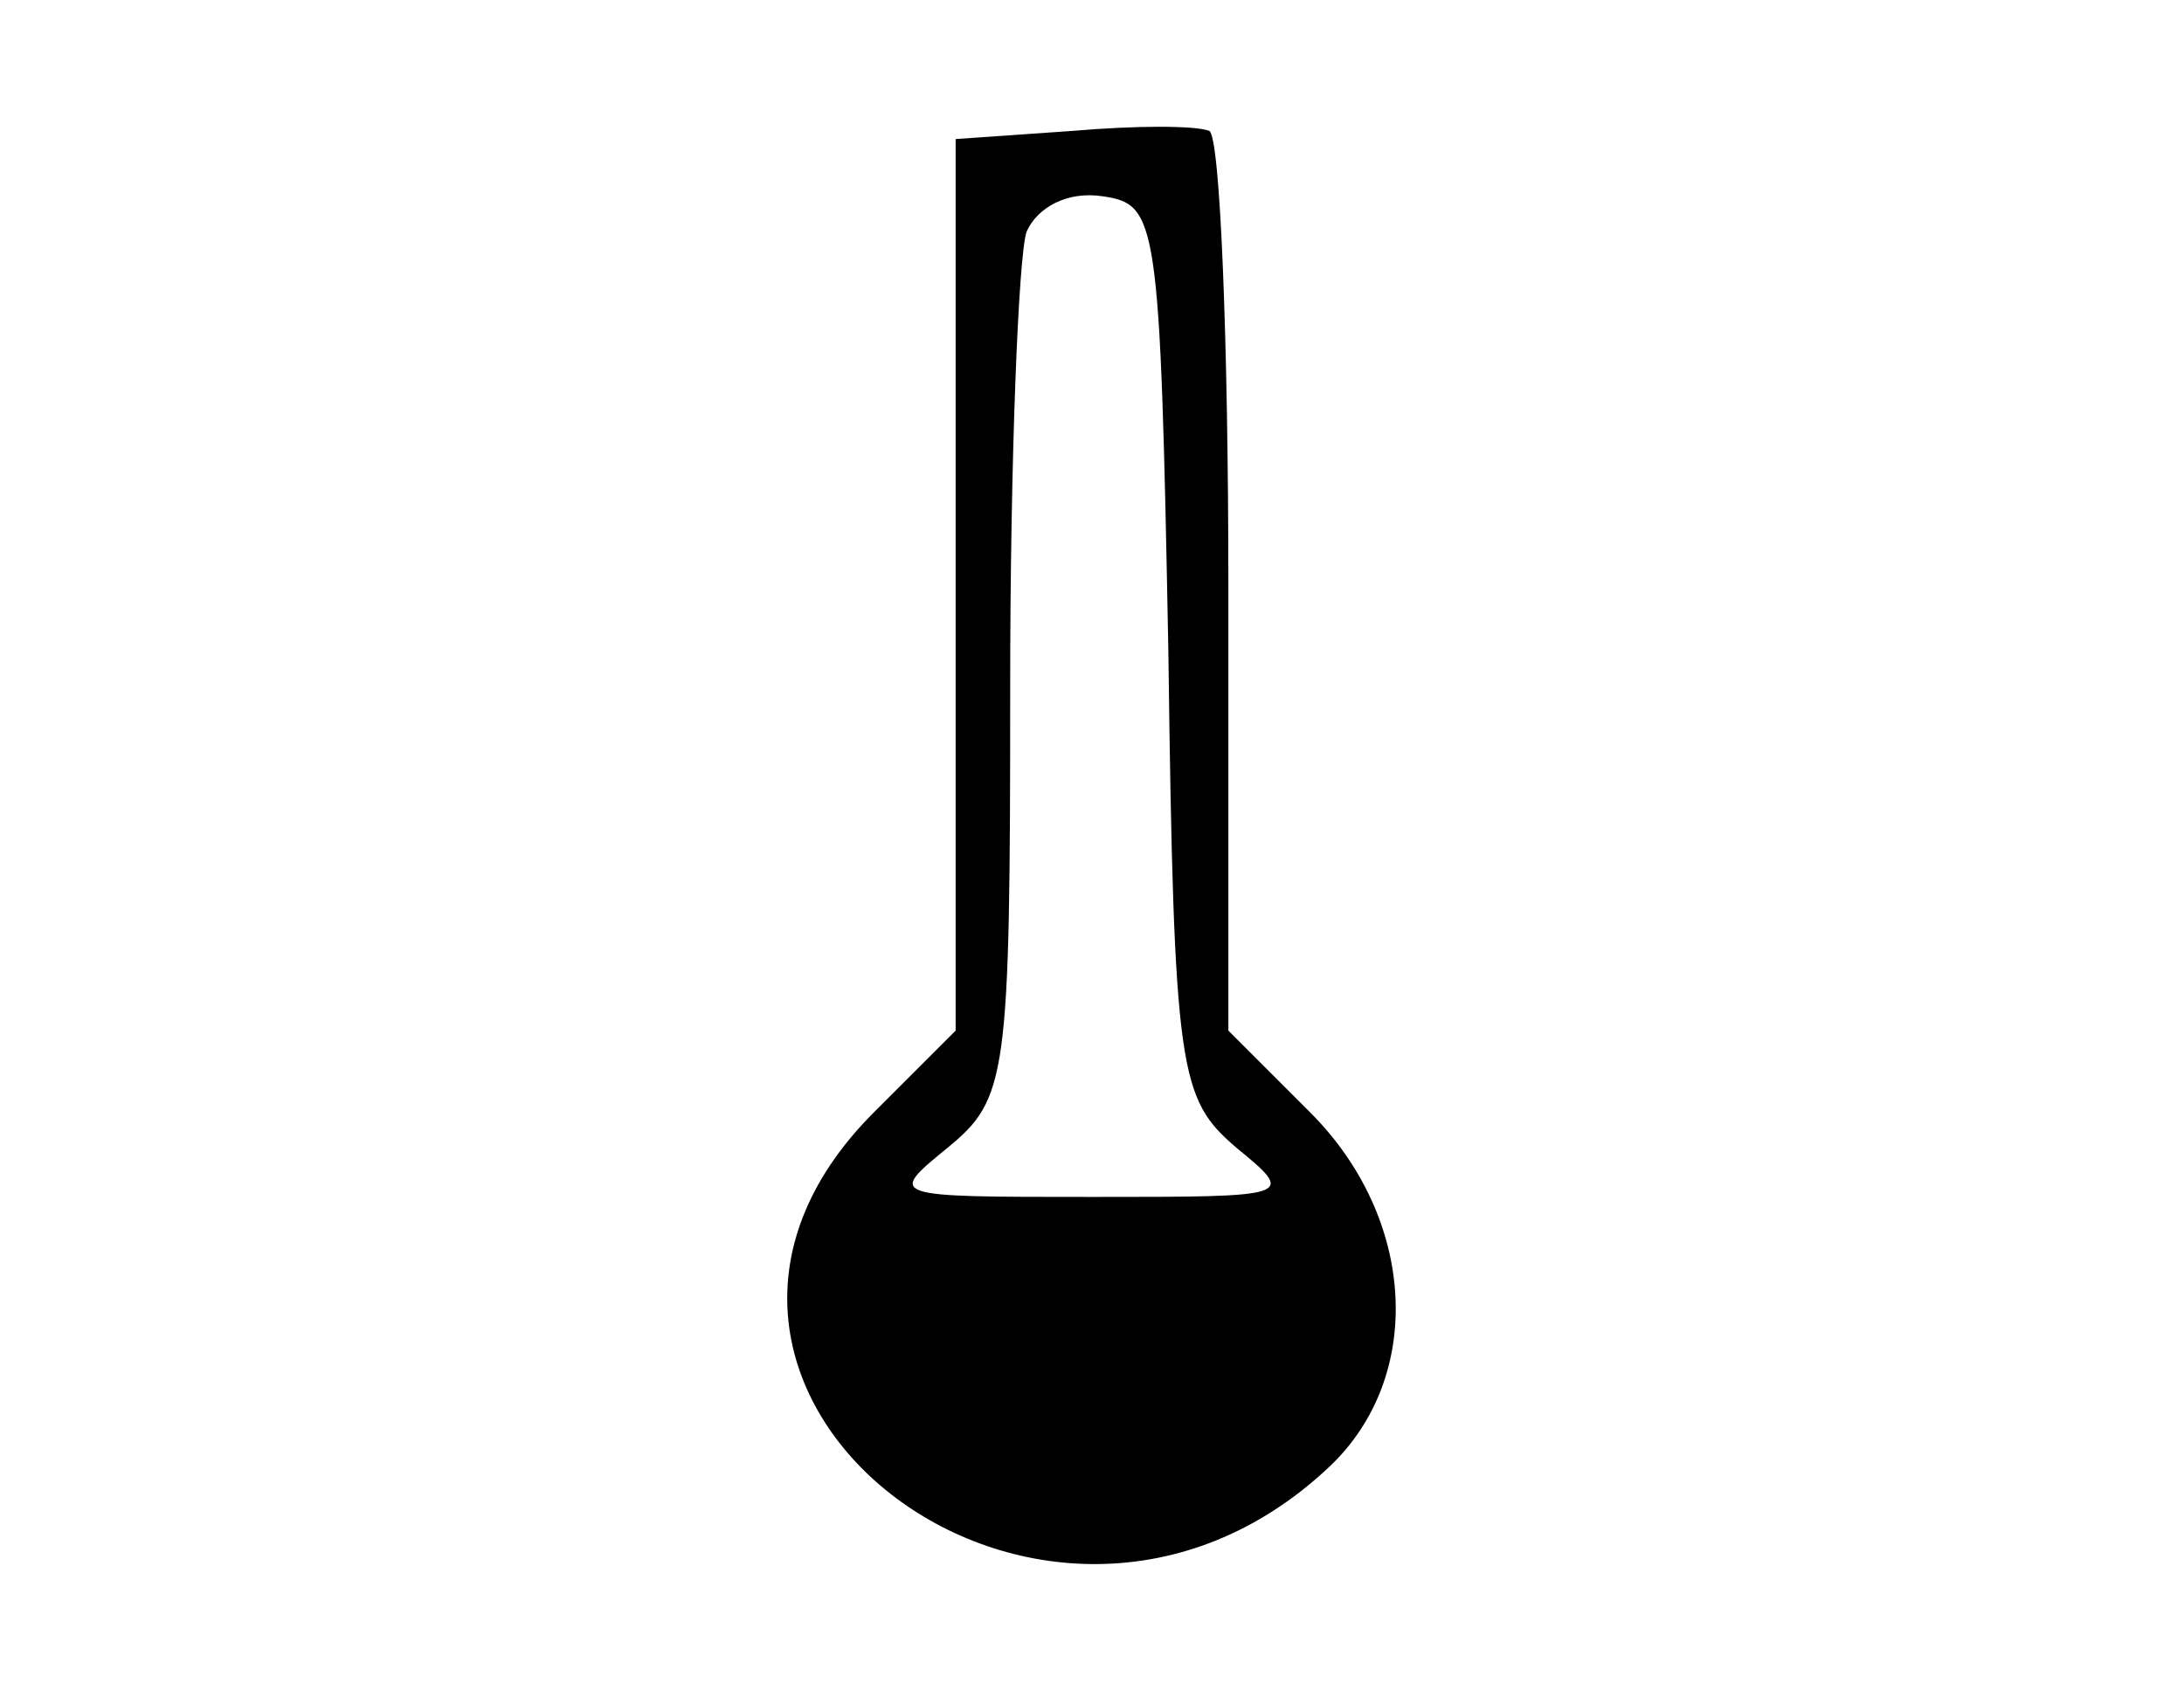 <svg xmlns="http://www.w3.org/2000/svg"
     width="62"
     height="48"
     viewBox="0 0 22 62">
    <g transform="translate(-2,58) scale(0.1,-0.1)">
        <path d="M123 532 l-43 -3 0 -164 0 -163 -30 -30 c-101 -101 62 -229 167 -130
35 33 32 91 -7 130 l-30 30 0 163 c0 90 -3 165 -7 167 -5 2 -27 2 -50 0z m35
-191 c2 -155 4 -164 25 -182 22 -18 21 -18 -53 -18 -75 0 -75 0 -53 18 22 18
23 26 23 169 0 83 3 158 6 167 4 9 15 15 28 13 20 -3 21 -8 24 -167z"/>
    </g>
</svg>
